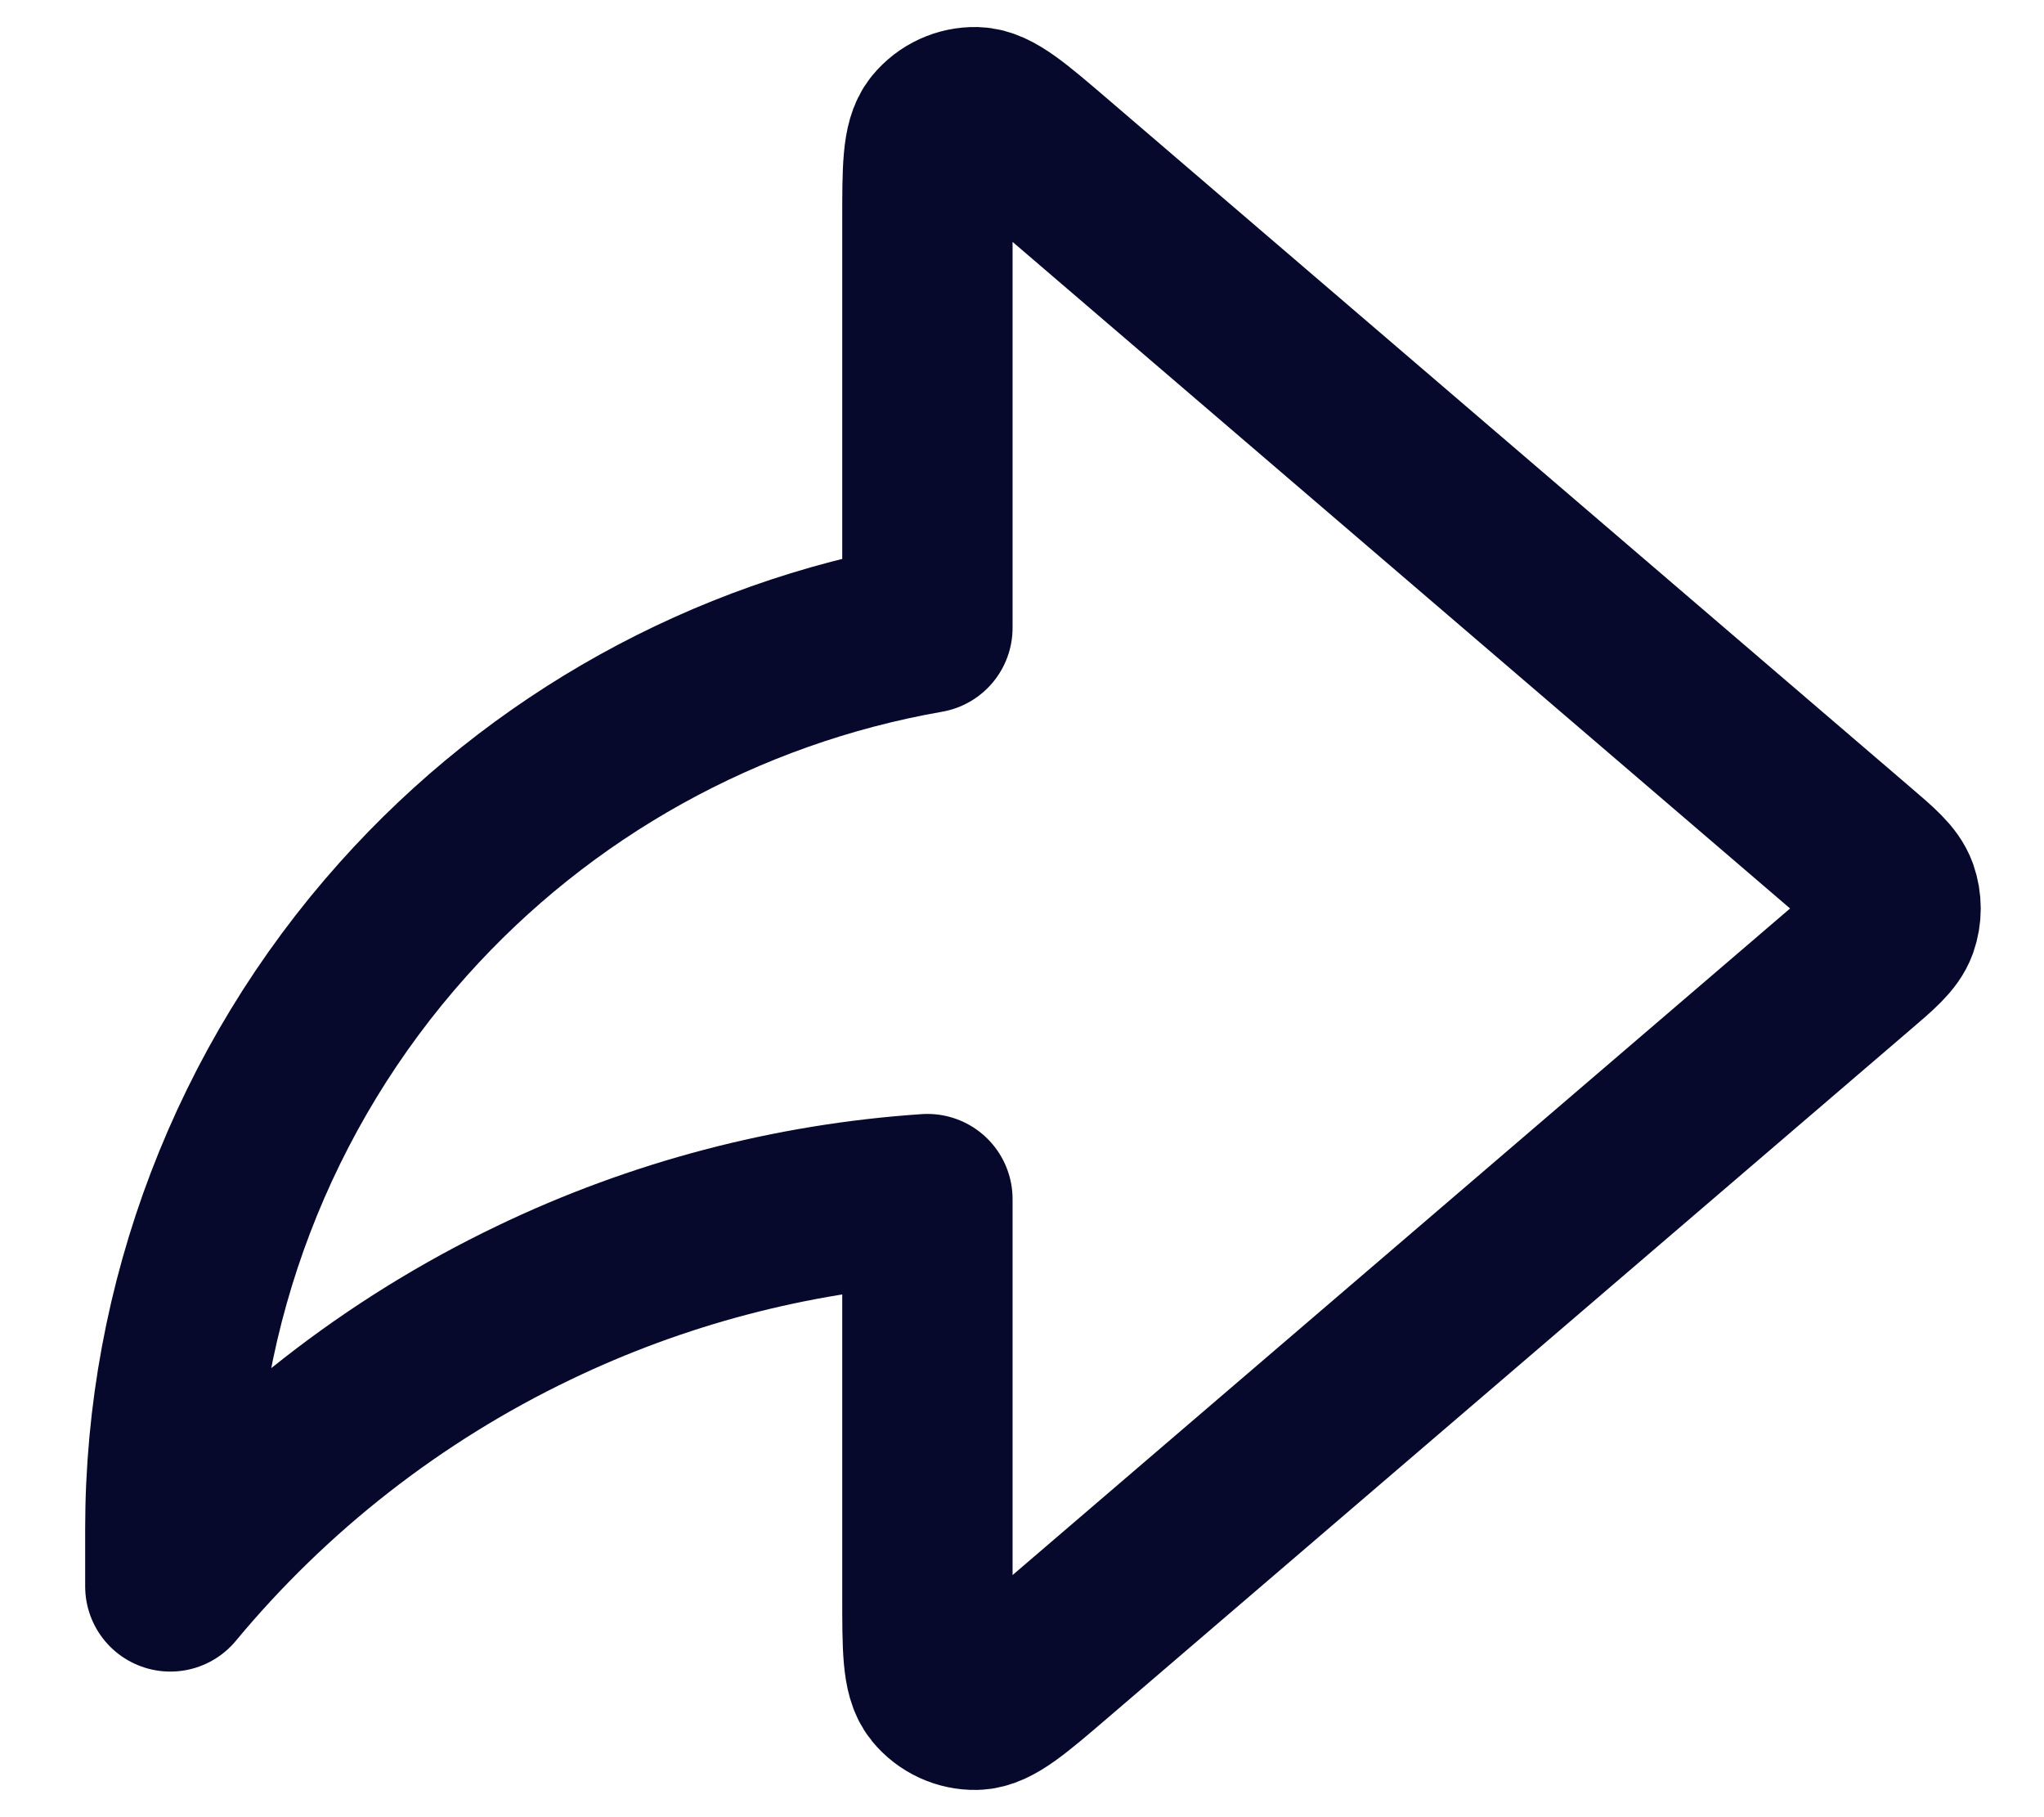 <svg width="18" height="16" viewBox="0 0 18 16" fill="none" xmlns="http://www.w3.org/2000/svg">
<path d="M16.326 8.505C16.53 8.331 16.631 8.244 16.669 8.14C16.701 8.049 16.701 7.949 16.669 7.858C16.631 7.754 16.53 7.667 16.326 7.493L9.267 1.442C8.917 1.142 8.742 0.992 8.594 0.988C8.465 0.985 8.342 1.042 8.26 1.142C8.167 1.257 8.167 1.487 8.167 1.948V5.528C6.388 5.839 4.76 6.74 3.55 8.094C2.231 9.569 1.501 11.479 1.5 13.458V13.968C2.374 12.915 3.466 12.063 4.701 11.471C5.789 10.948 6.965 10.639 8.167 10.558V14.05C8.167 14.511 8.167 14.741 8.26 14.856C8.342 14.956 8.465 15.013 8.594 15.01C8.742 15.006 8.917 14.856 9.267 14.556L16.326 8.505Z" stroke="#06082C" stroke-width="1.5" stroke-linecap="round" stroke-linejoin="round"/>
</svg>
